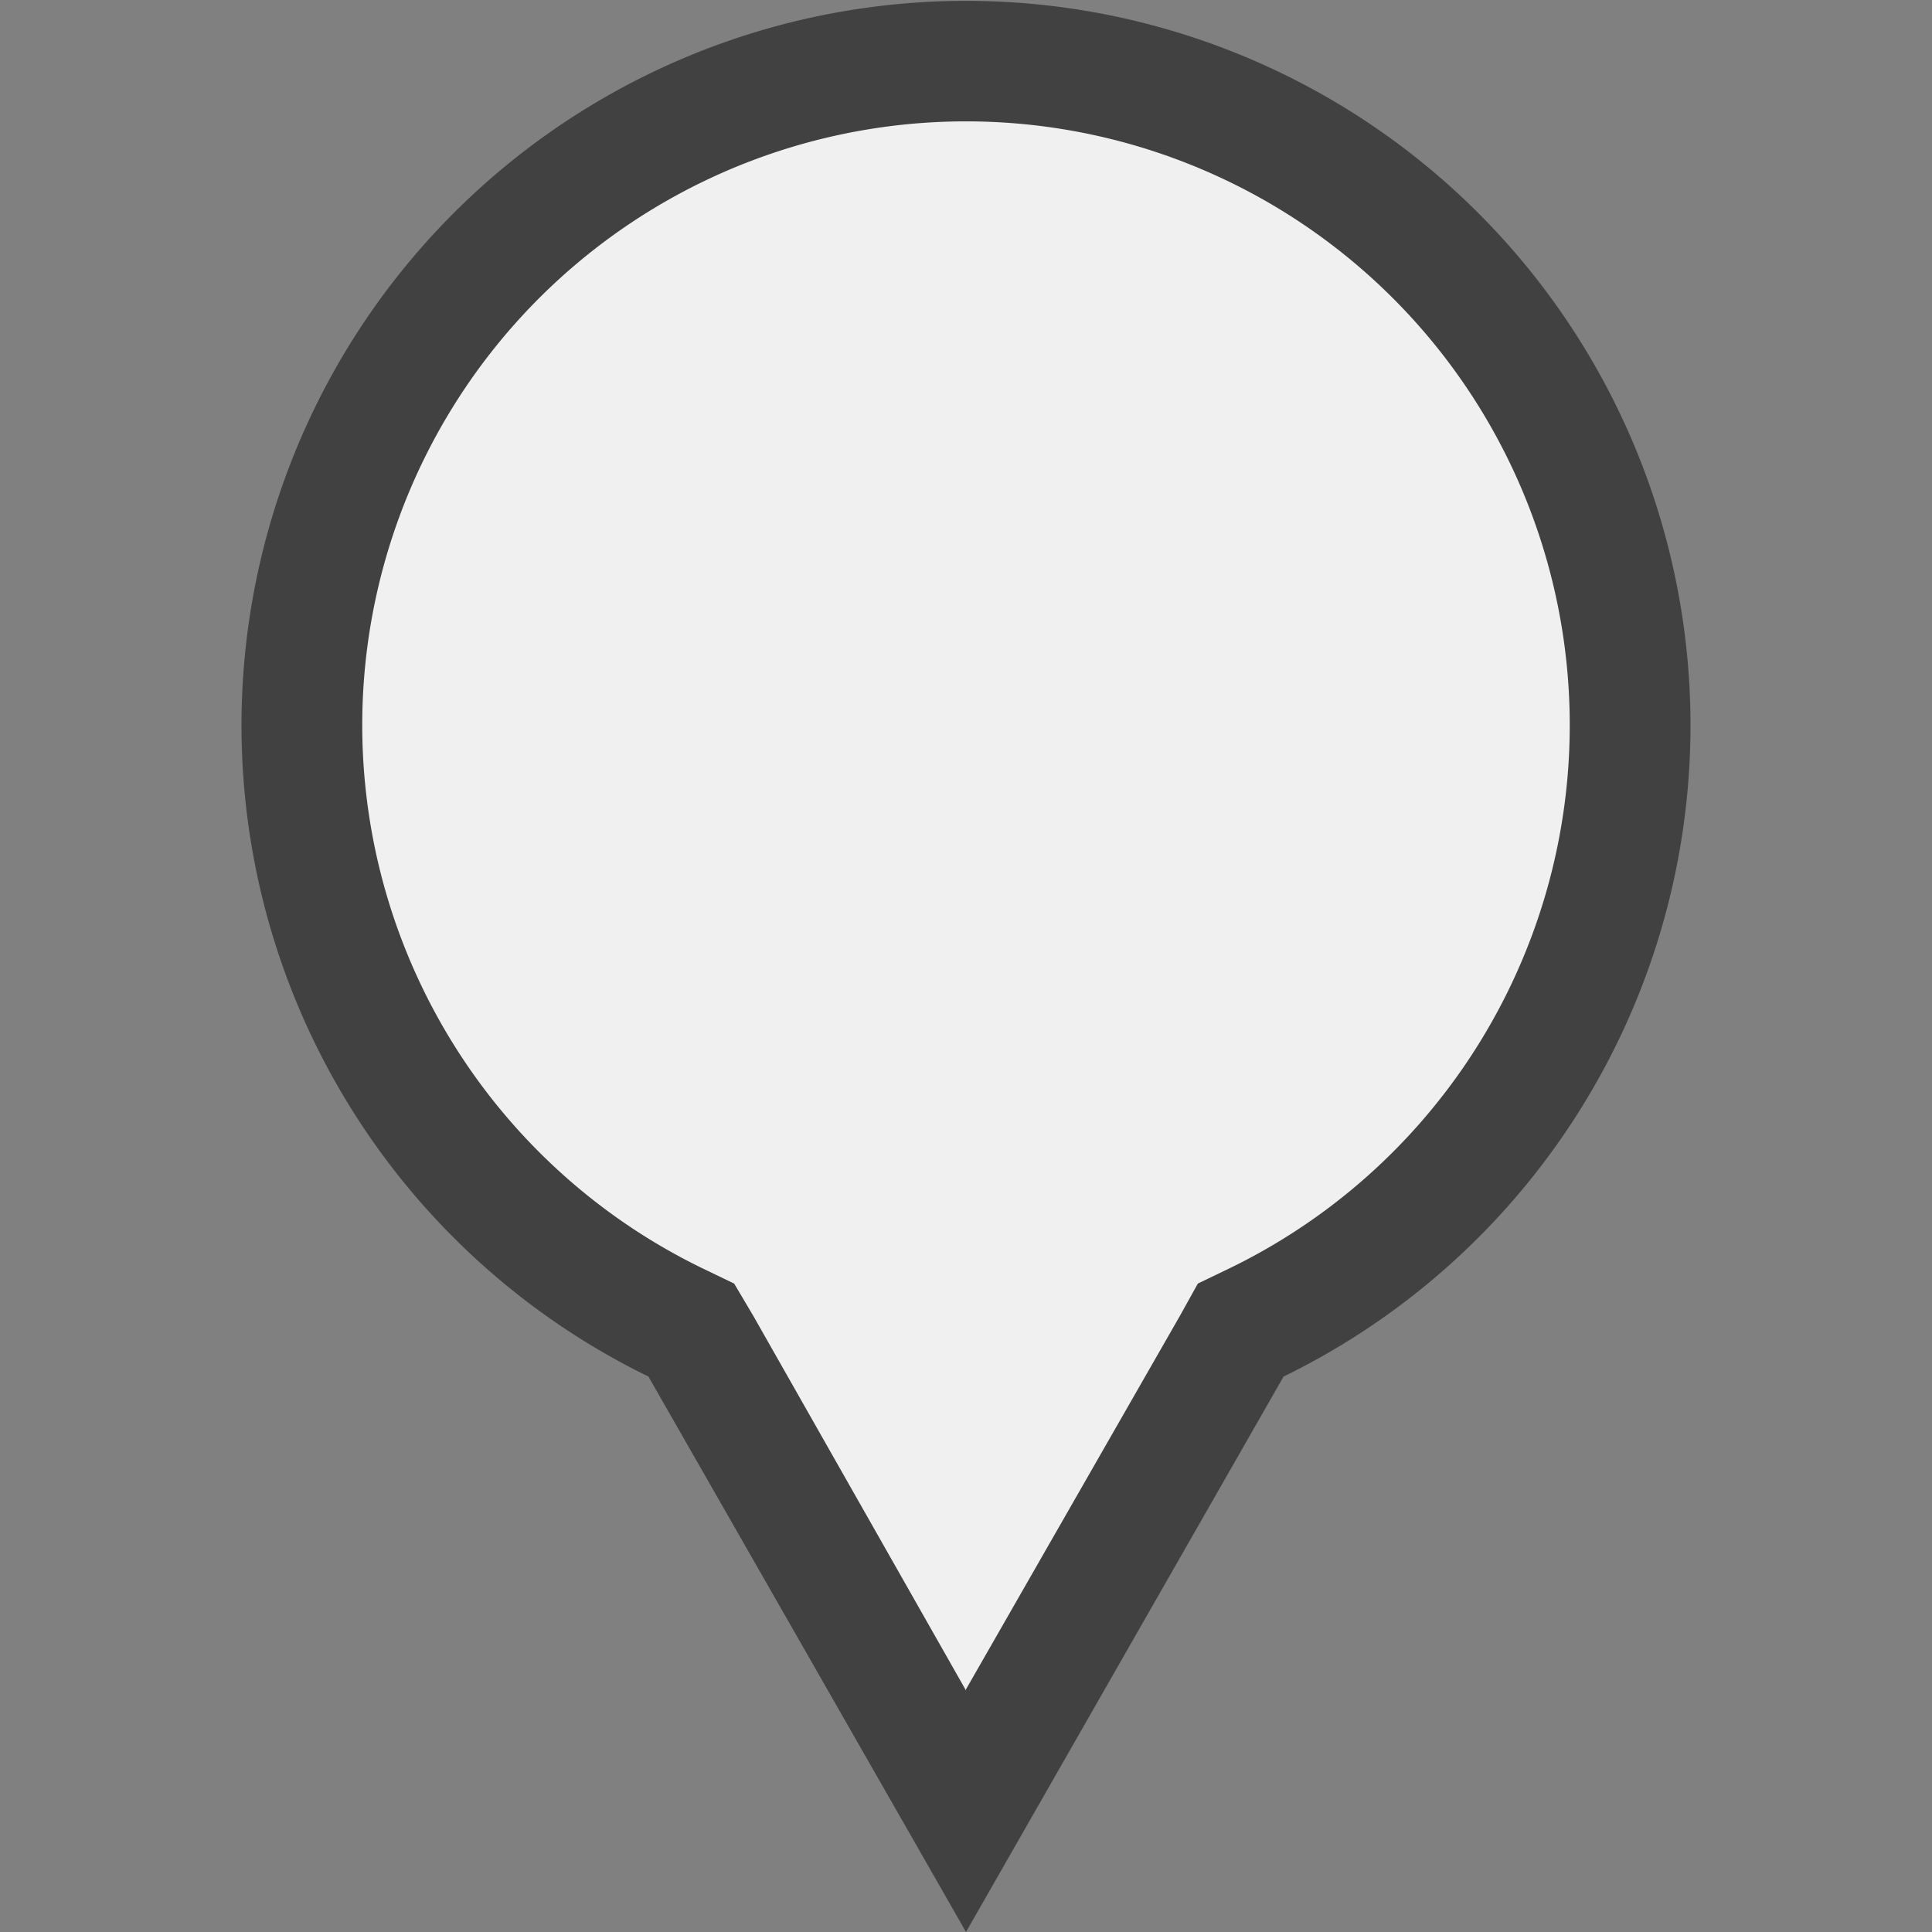 <svg xmlns="http://www.w3.org/2000/svg" viewBox="0 0 16 16"><rect x="0" y="0" width="16" height="16" fill="#808080" stroke="none"/><path fill="#f0f0f0" d="m8 15-2.2-3.85-.07-.14-.14-.07a5.5 5.5 0 1 1 4.82 0l-.13.07-.08.14z"/><path fill="#414141" d="m8 13.99 1.77-3.09.15-.27.27-.13a5 5 0 1 0-4.38 0l.27.13.16.27L8 14m0 2-2.63-4.6a6 6 0 1 1 5.26 0z"/></svg>